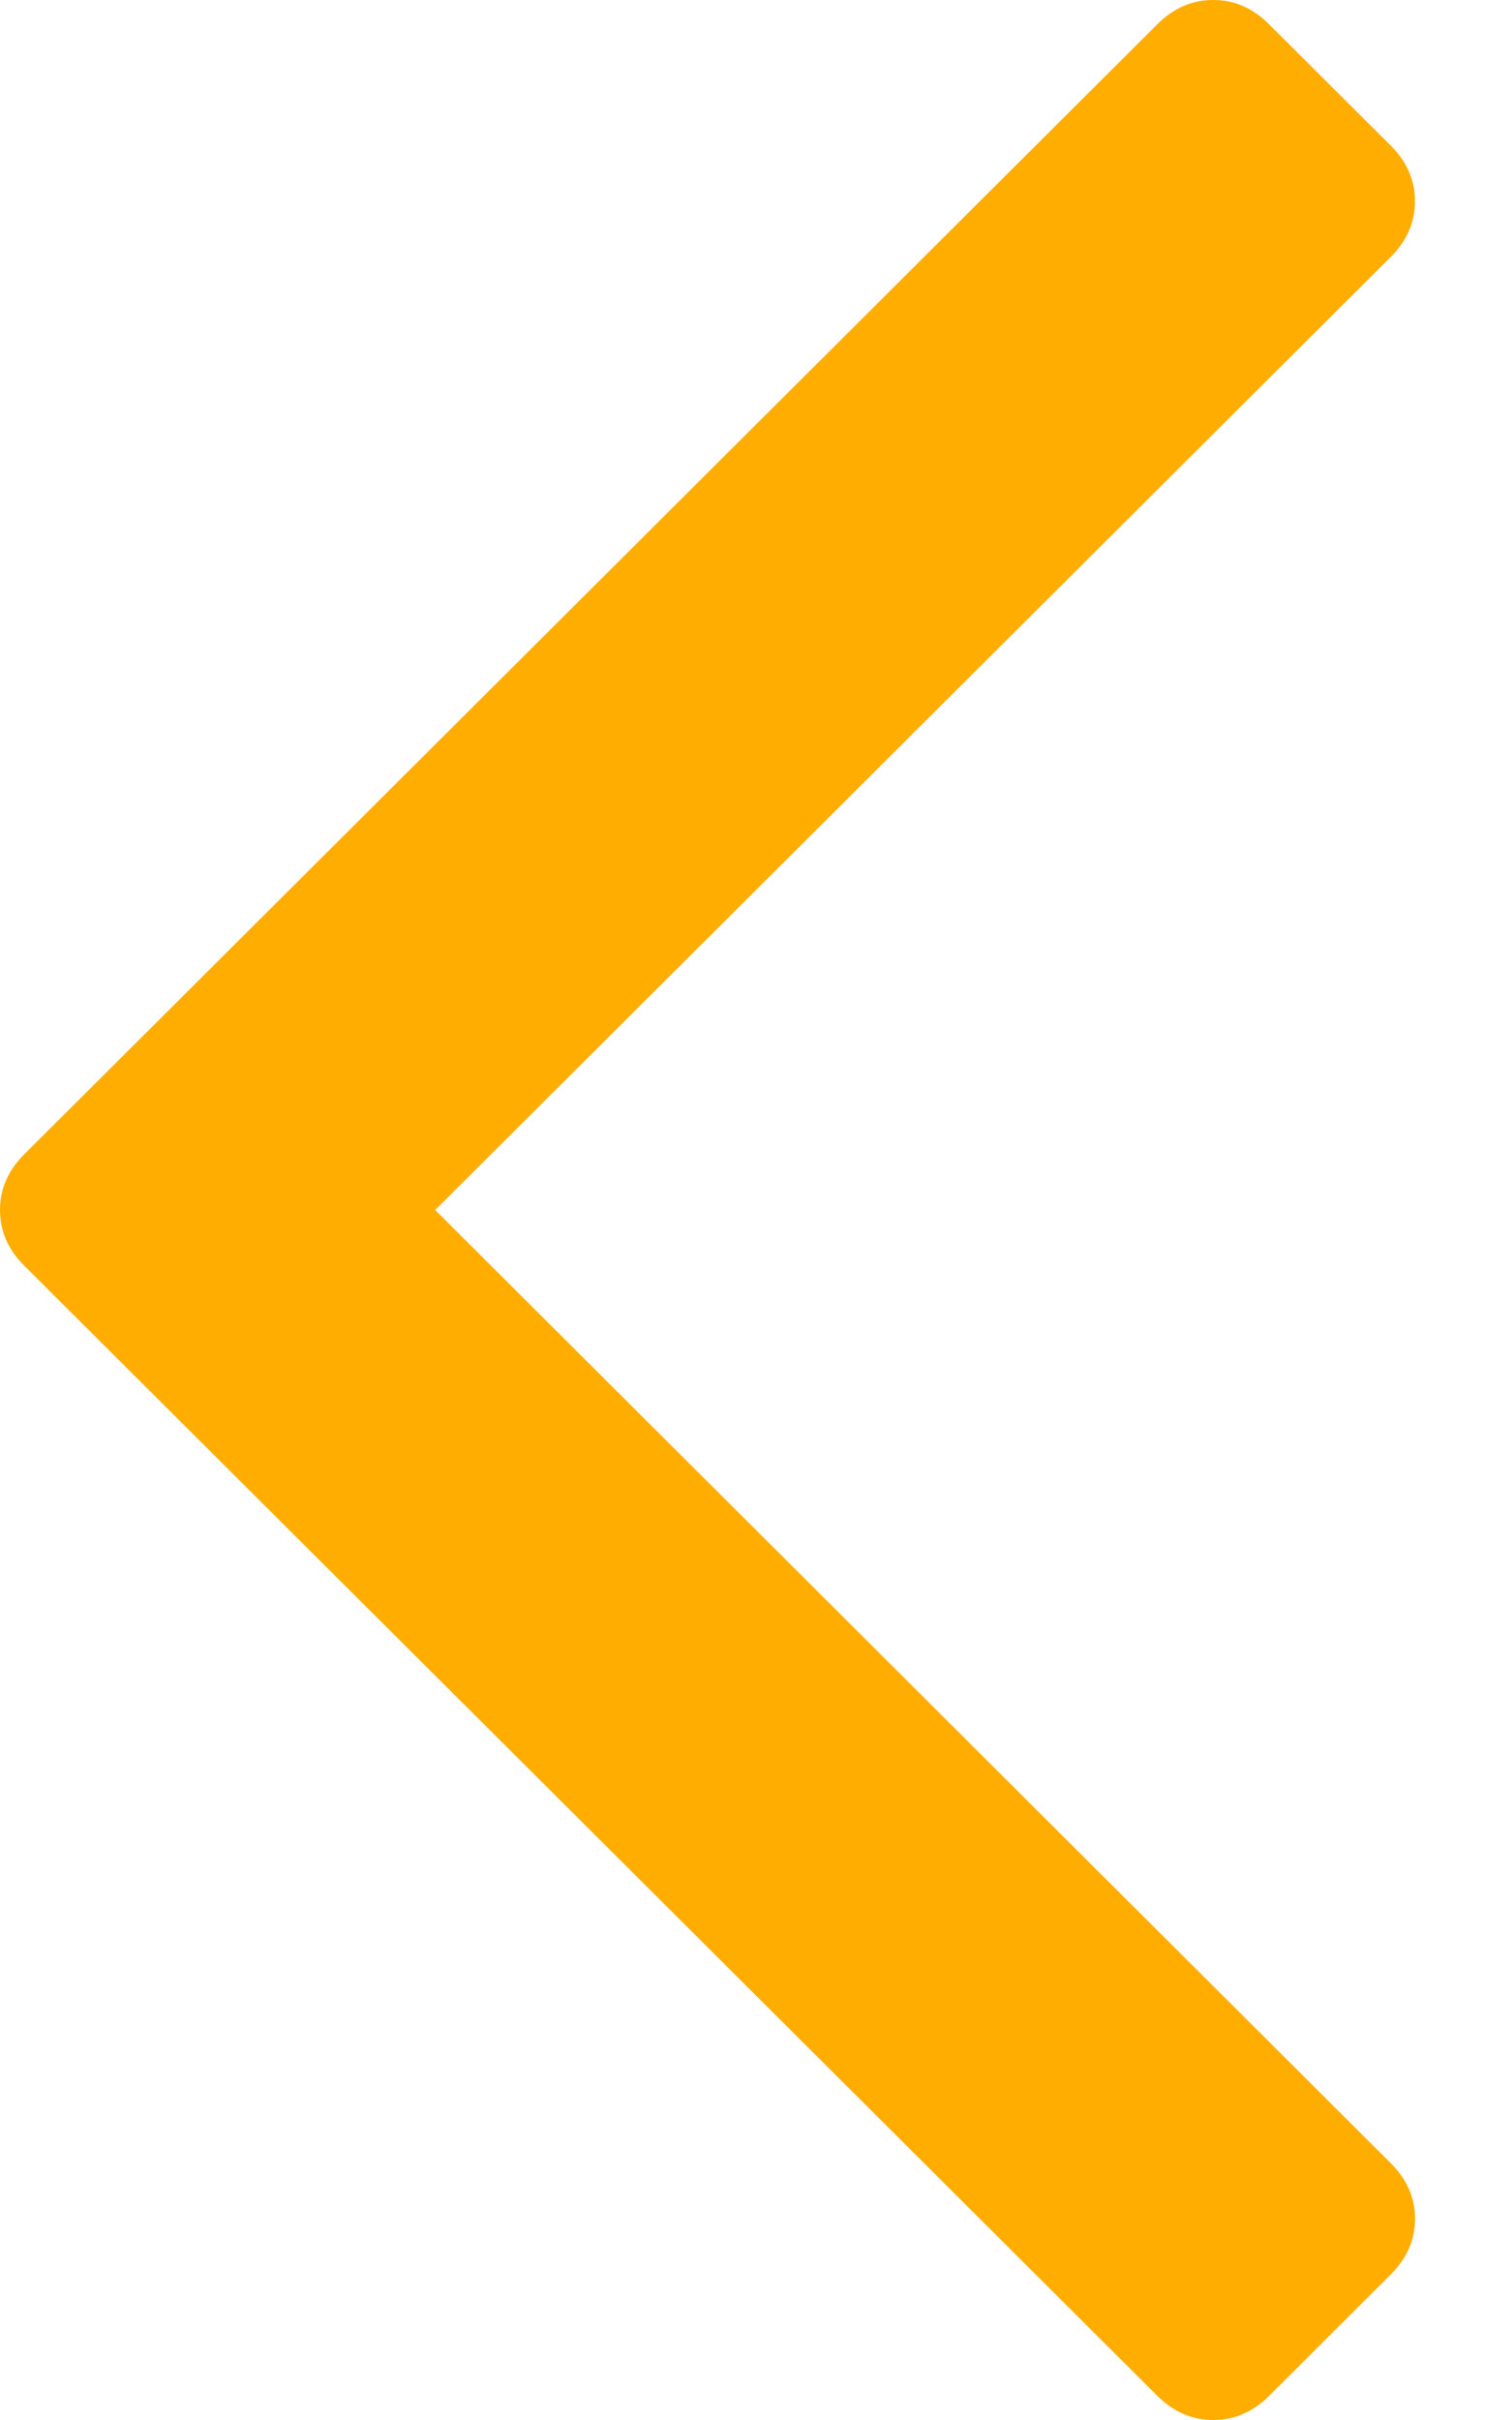 <svg width="15" height="24" viewBox="0 0 15 24" fill="none" xmlns="http://www.w3.org/2000/svg">
<path d="M12.591 23.76L13.796 22.558C13.957 22.398 14.038 22.213 14.038 22.005C14.038 21.796 13.957 21.612 13.796 21.452L4.317 12L13.796 2.549C13.957 2.389 14.037 2.204 14.037 1.996C14.037 1.787 13.957 1.603 13.796 1.443L12.59 0.241C12.43 0.08 12.245 -7.8379e-08 12.035 -8.75186e-08C11.826 -9.66508e-08 11.642 0.08 11.481 0.241L0.241 11.447C0.08 11.607 -0 11.792 -0 12C-0 12.209 0.08 12.393 0.241 12.553L11.481 23.76C11.642 23.92 11.827 24 12.035 24C12.245 24 12.43 23.92 12.591 23.76Z" fill="#FFAD00"/>
</svg>
